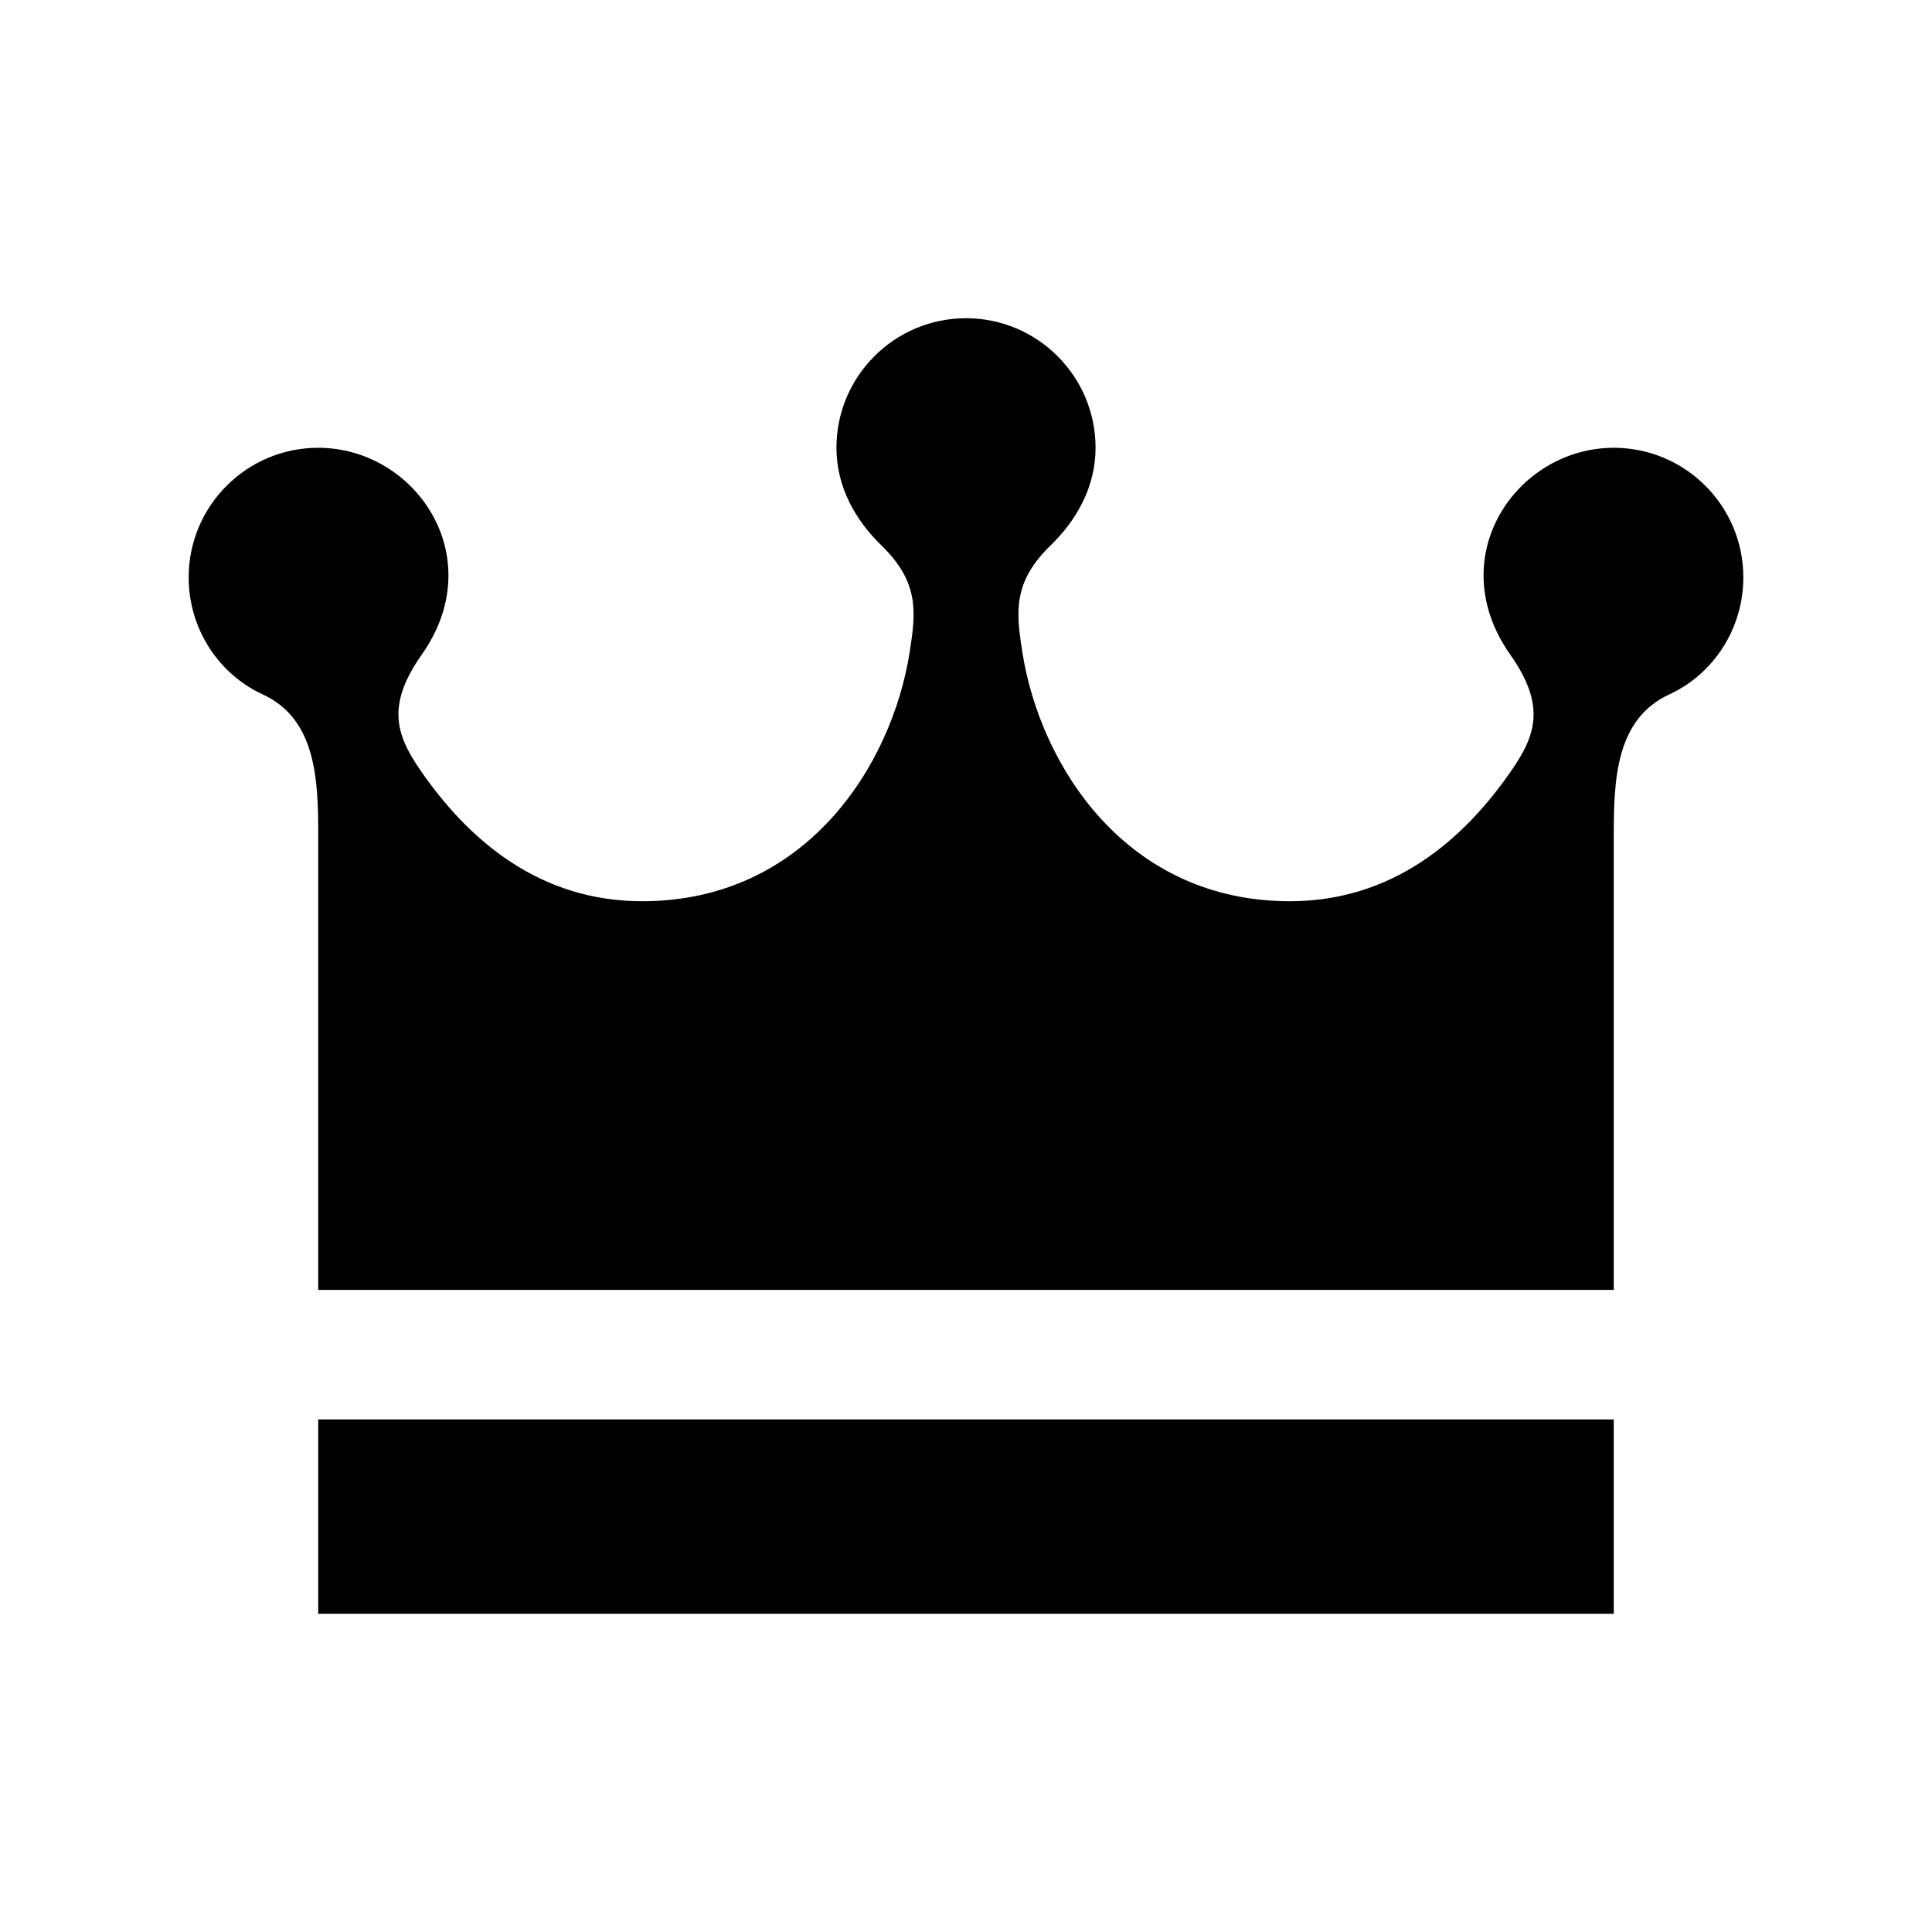 <?xml version="1.0" encoding="utf-8"?>

<!-- License Agreement at http://iconmonstr.com/license/ -->

<!DOCTYPE svg PUBLIC "-//W3C//DTD SVG 1.1//EN" "http://www.w3.org/Graphics/SVG/1.1/DTD/svg11.dtd">
<svg version="1.1" xmlns="http://www.w3.org/2000/svg" xmlns:xlink="http://www.w3.org/1999/xlink" x="0px" y="0px"
	 width="512px" height="512px" viewBox="0 0 512 512" style="enable-background:new 0 0 512 512;" xml:space="preserve">
<path id="crown-5" d="M427.666,376.166v51.5H84.333v-51.5H427.666z M427.666,118.667c-25.75,0-45.699,28.927-27.426,54.828
	c9.188,13.034,6.975,20.88,0.771,30.016c-13.144,19.363-32.138,35.323-59.178,35.323c-43.286,0-66.152-35.767-70.914-66.061
	c-1.643-10.536-2.582-18.432,7.477-28.214c6.908-6.697,11.938-15.516,11.938-25.893c0-18.952-15.391-34.333-34.334-34.333
	c-18.944,0-34.333,15.381-34.333,34.333c0,10.377,5.029,19.195,11.937,25.893c10.059,9.782,9.12,17.678,7.477,28.214
	c-4.761,30.294-27.627,66.061-70.913,66.061c-27.041,0-46.035-15.96-59.178-35.323c-6.203-9.136-8.416-16.981,0.771-30.016
	c18.273-25.901-1.676-54.828-27.426-54.828C65.39,118.667,50,134.048,50,153c0,13.688,7.963,25.658,19.631,31.031
	c14.166,6.521,14.703,22.615,14.703,37.275v120.527h343.333V221.307c0-14.66,0.537-30.754,14.703-37.275
	C454.037,178.658,462,166.688,462,153C462,134.048,446.61,118.667,427.666,118.667z"/>
</svg>
